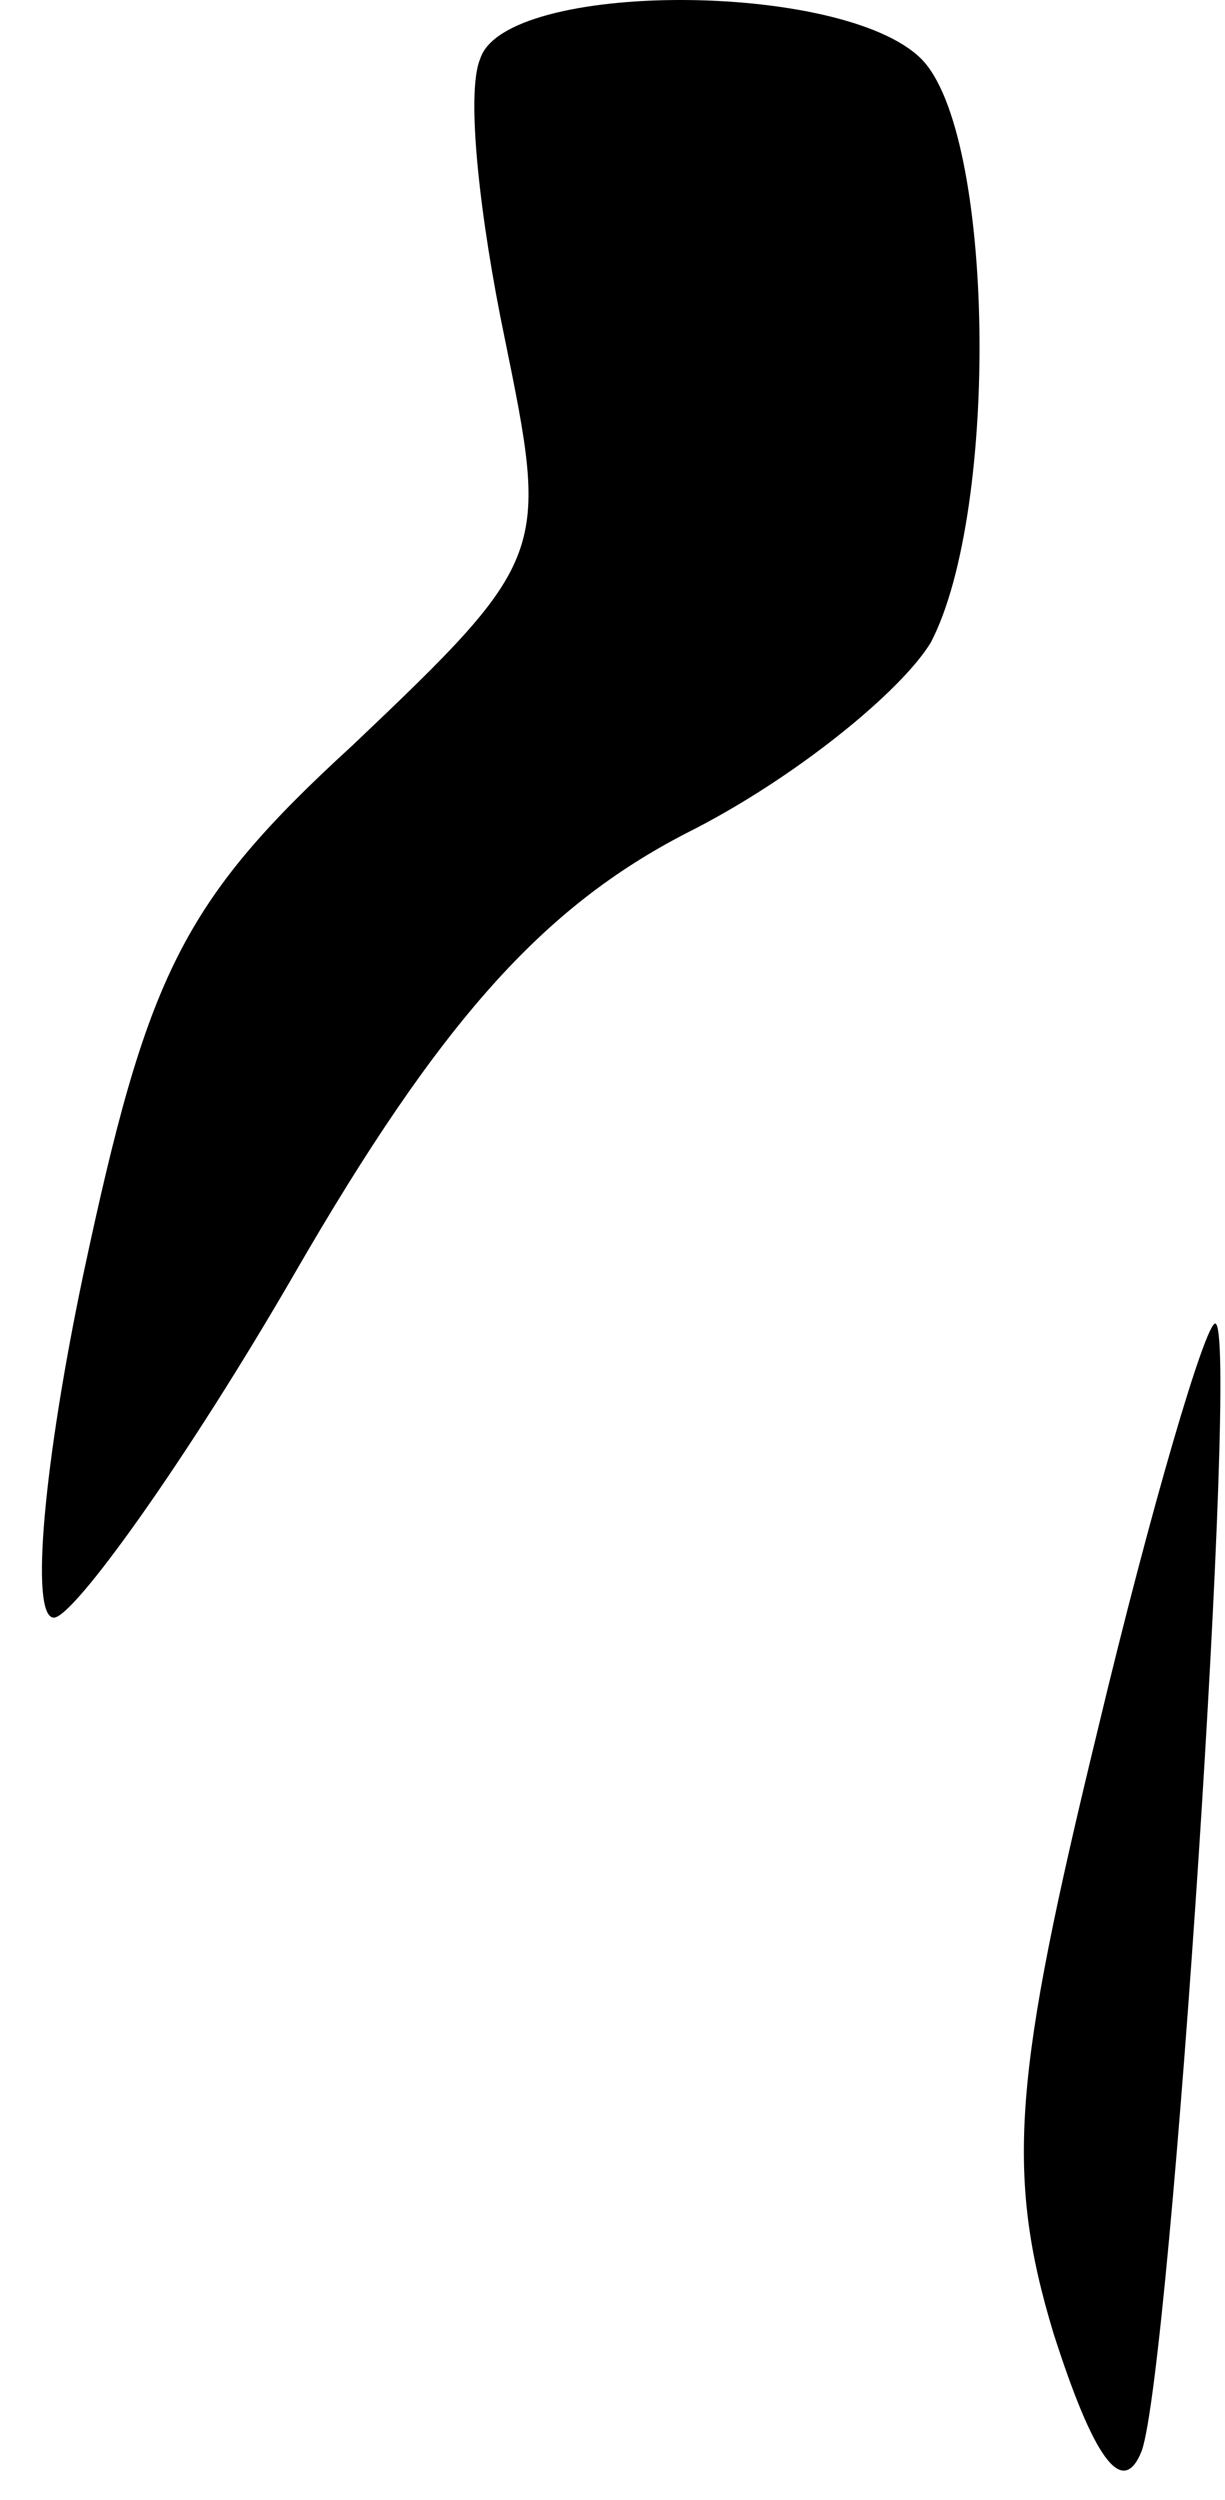 <?xml version="1.0" standalone="no"?>
<!DOCTYPE svg PUBLIC "-//W3C//DTD SVG 20010904//EN"
 "http://www.w3.org/TR/2001/REC-SVG-20010904/DTD/svg10.dtd">
<svg version="1.0" xmlns="http://www.w3.org/2000/svg"
 width="25pt" height="51pt" viewBox="0 0 25 51"
 preserveAspectRatio="xMidYMid meet">
<g transform="translate(0,51) scale(0.1,-0.1)"
fill="#000000" stroke="none">
<path fill="#000000" stroke="none" d="M98 498 c-3 -7 0 -33 5 -57 9 -44 9
-45 -31 -83 -35 -32 -42 -47 -55 -108 -8 -38 -11 -70 -6 -70 4 0 27 32 49 70
30 52 51 75 80 90 22 11 44 29 50 39 14 27 13 104 -2 119 -16 16 -85 16 -90 0z"/>
<path fill="#000000" stroke="none" d="M224 157 c-17 -70 -19 -90 -9 -123 8
-25 14 -34 18 -24 6 17 20 230 15 230 -2 0 -13 -37 -24 -83z"/>
</g>
</svg>
